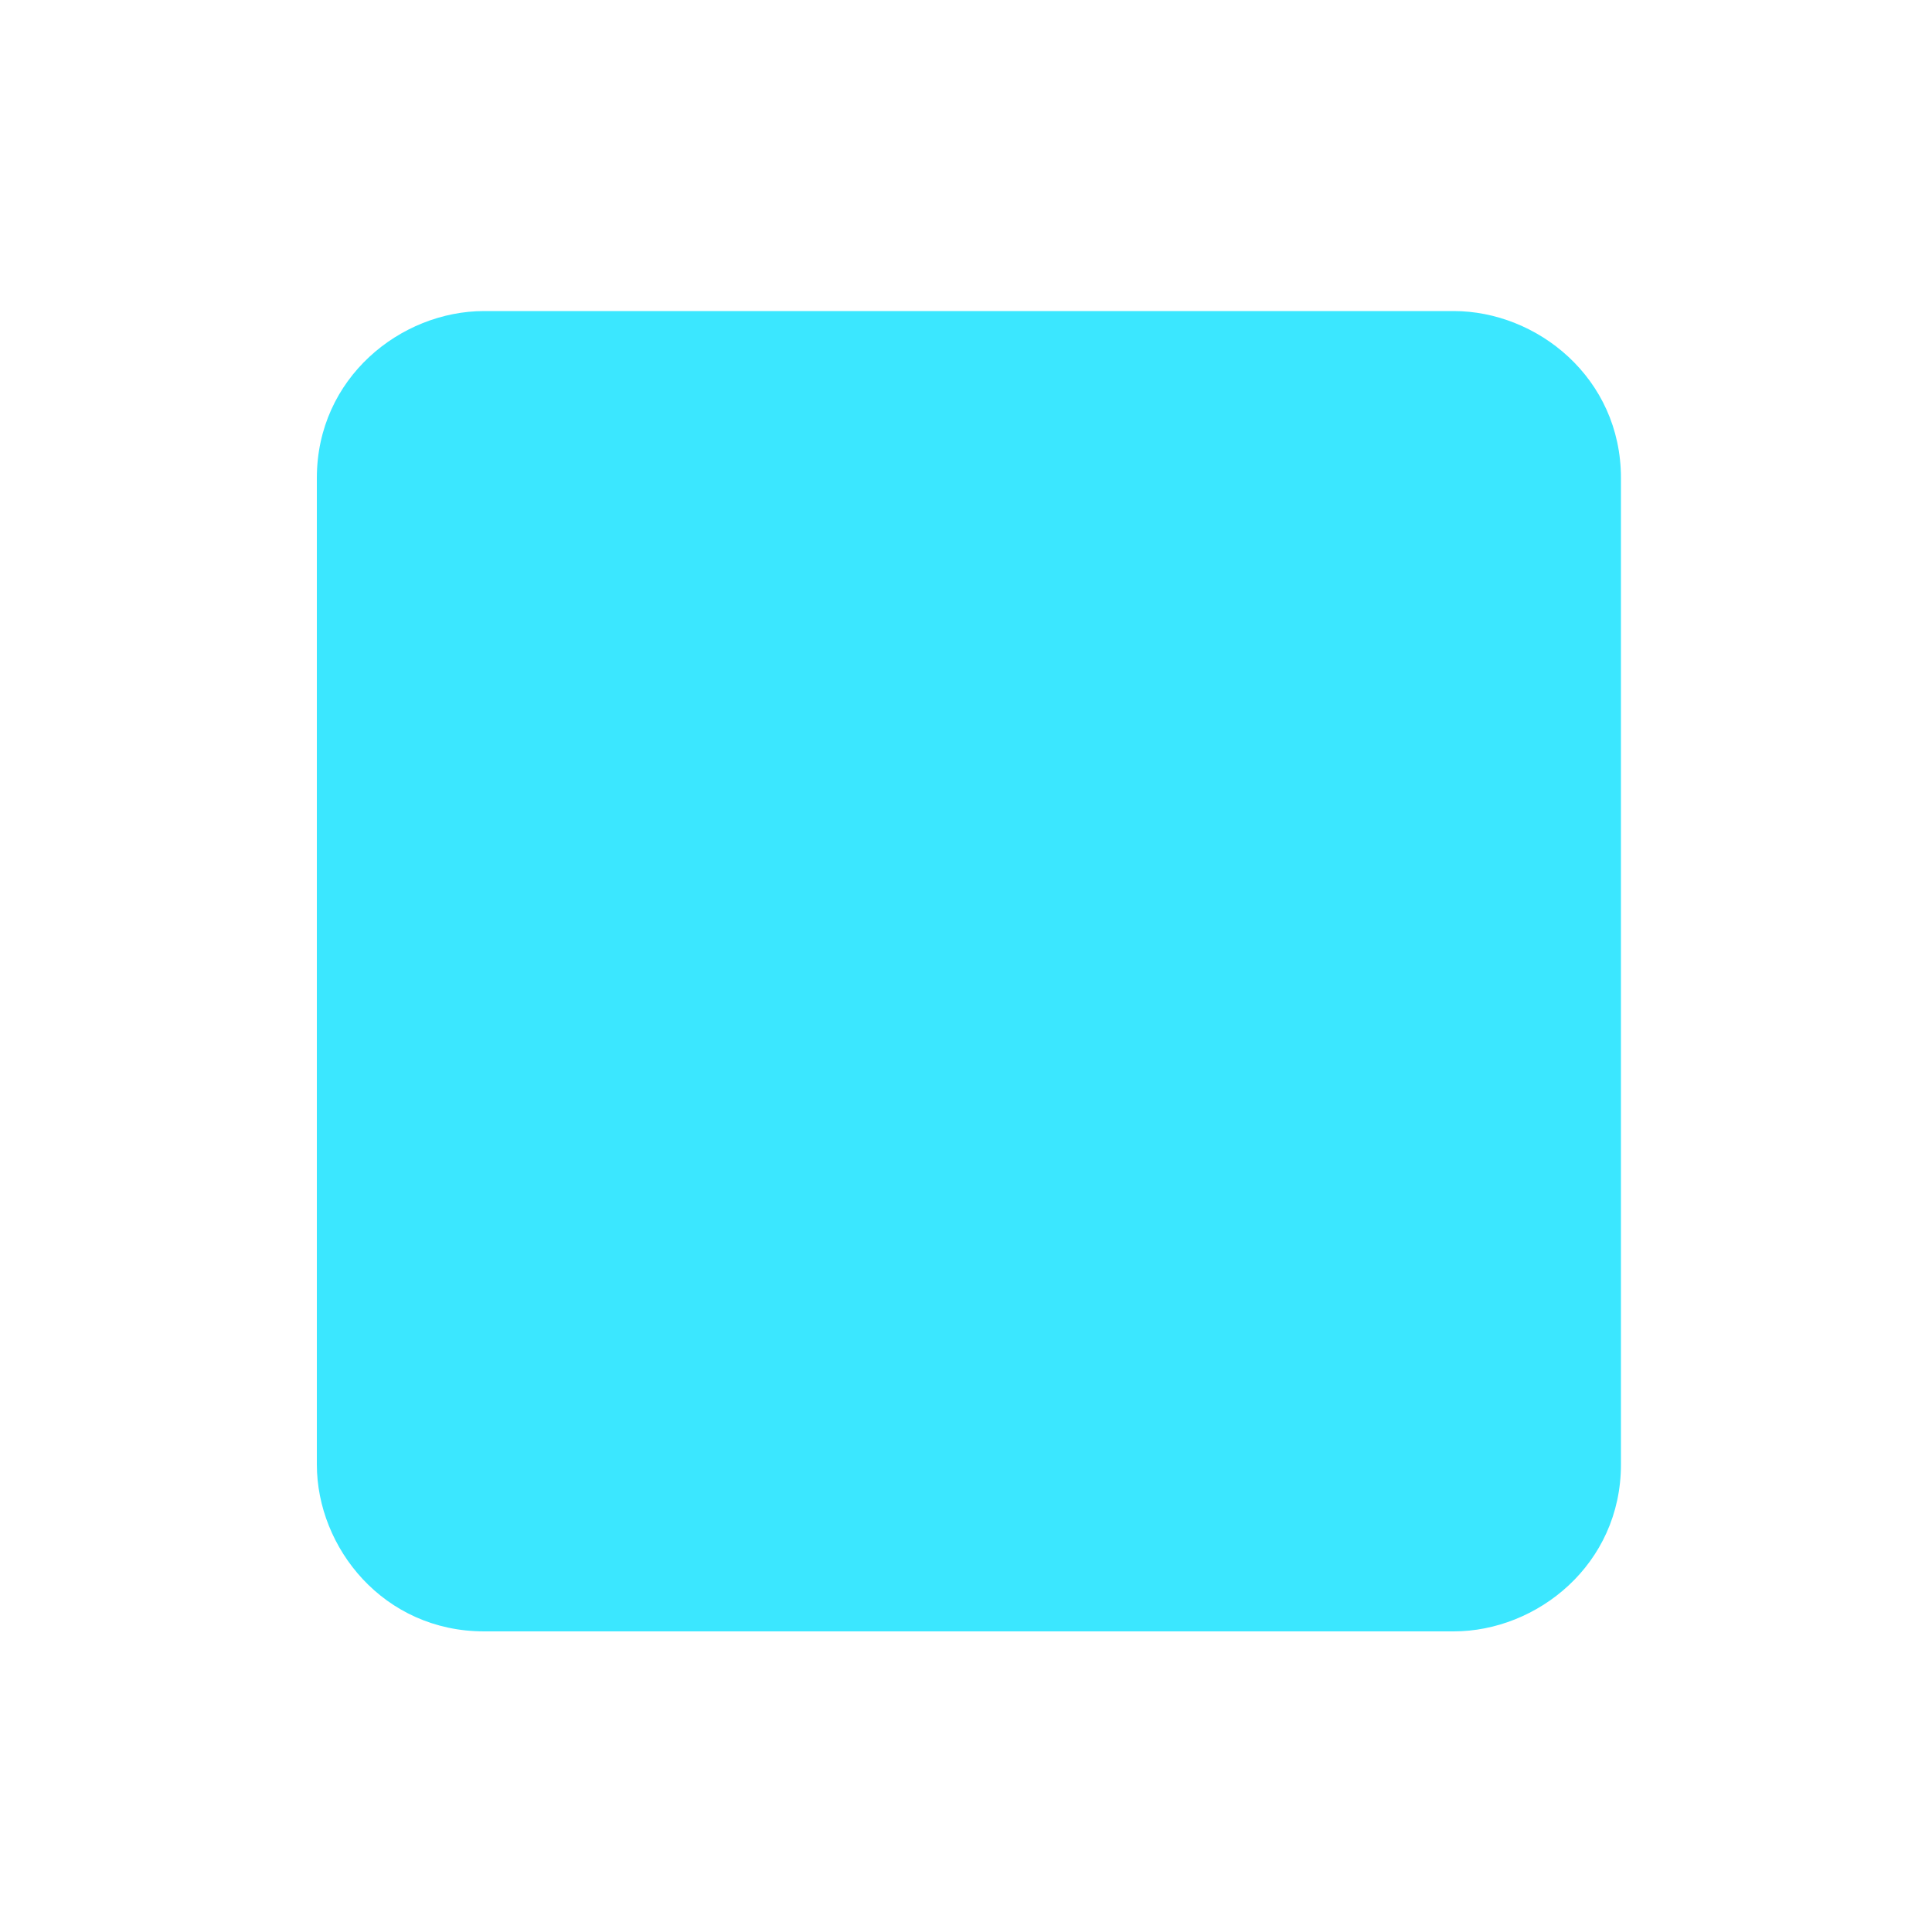 <svg width="5" height="5" viewBox="0 0 5 5" fill="none" xmlns="http://www.w3.org/2000/svg">
<path d="M3.762 0.805H1.253C1.037 0.805 0.82 0.978 0.82 1.237V3.79C0.82 4.006 0.993 4.222 1.253 4.222H3.762C3.978 4.222 4.195 4.049 4.195 3.79V1.237C4.195 0.978 3.978 0.805 3.762 0.805Z" fill="#3BE7FF"/>
</svg>

